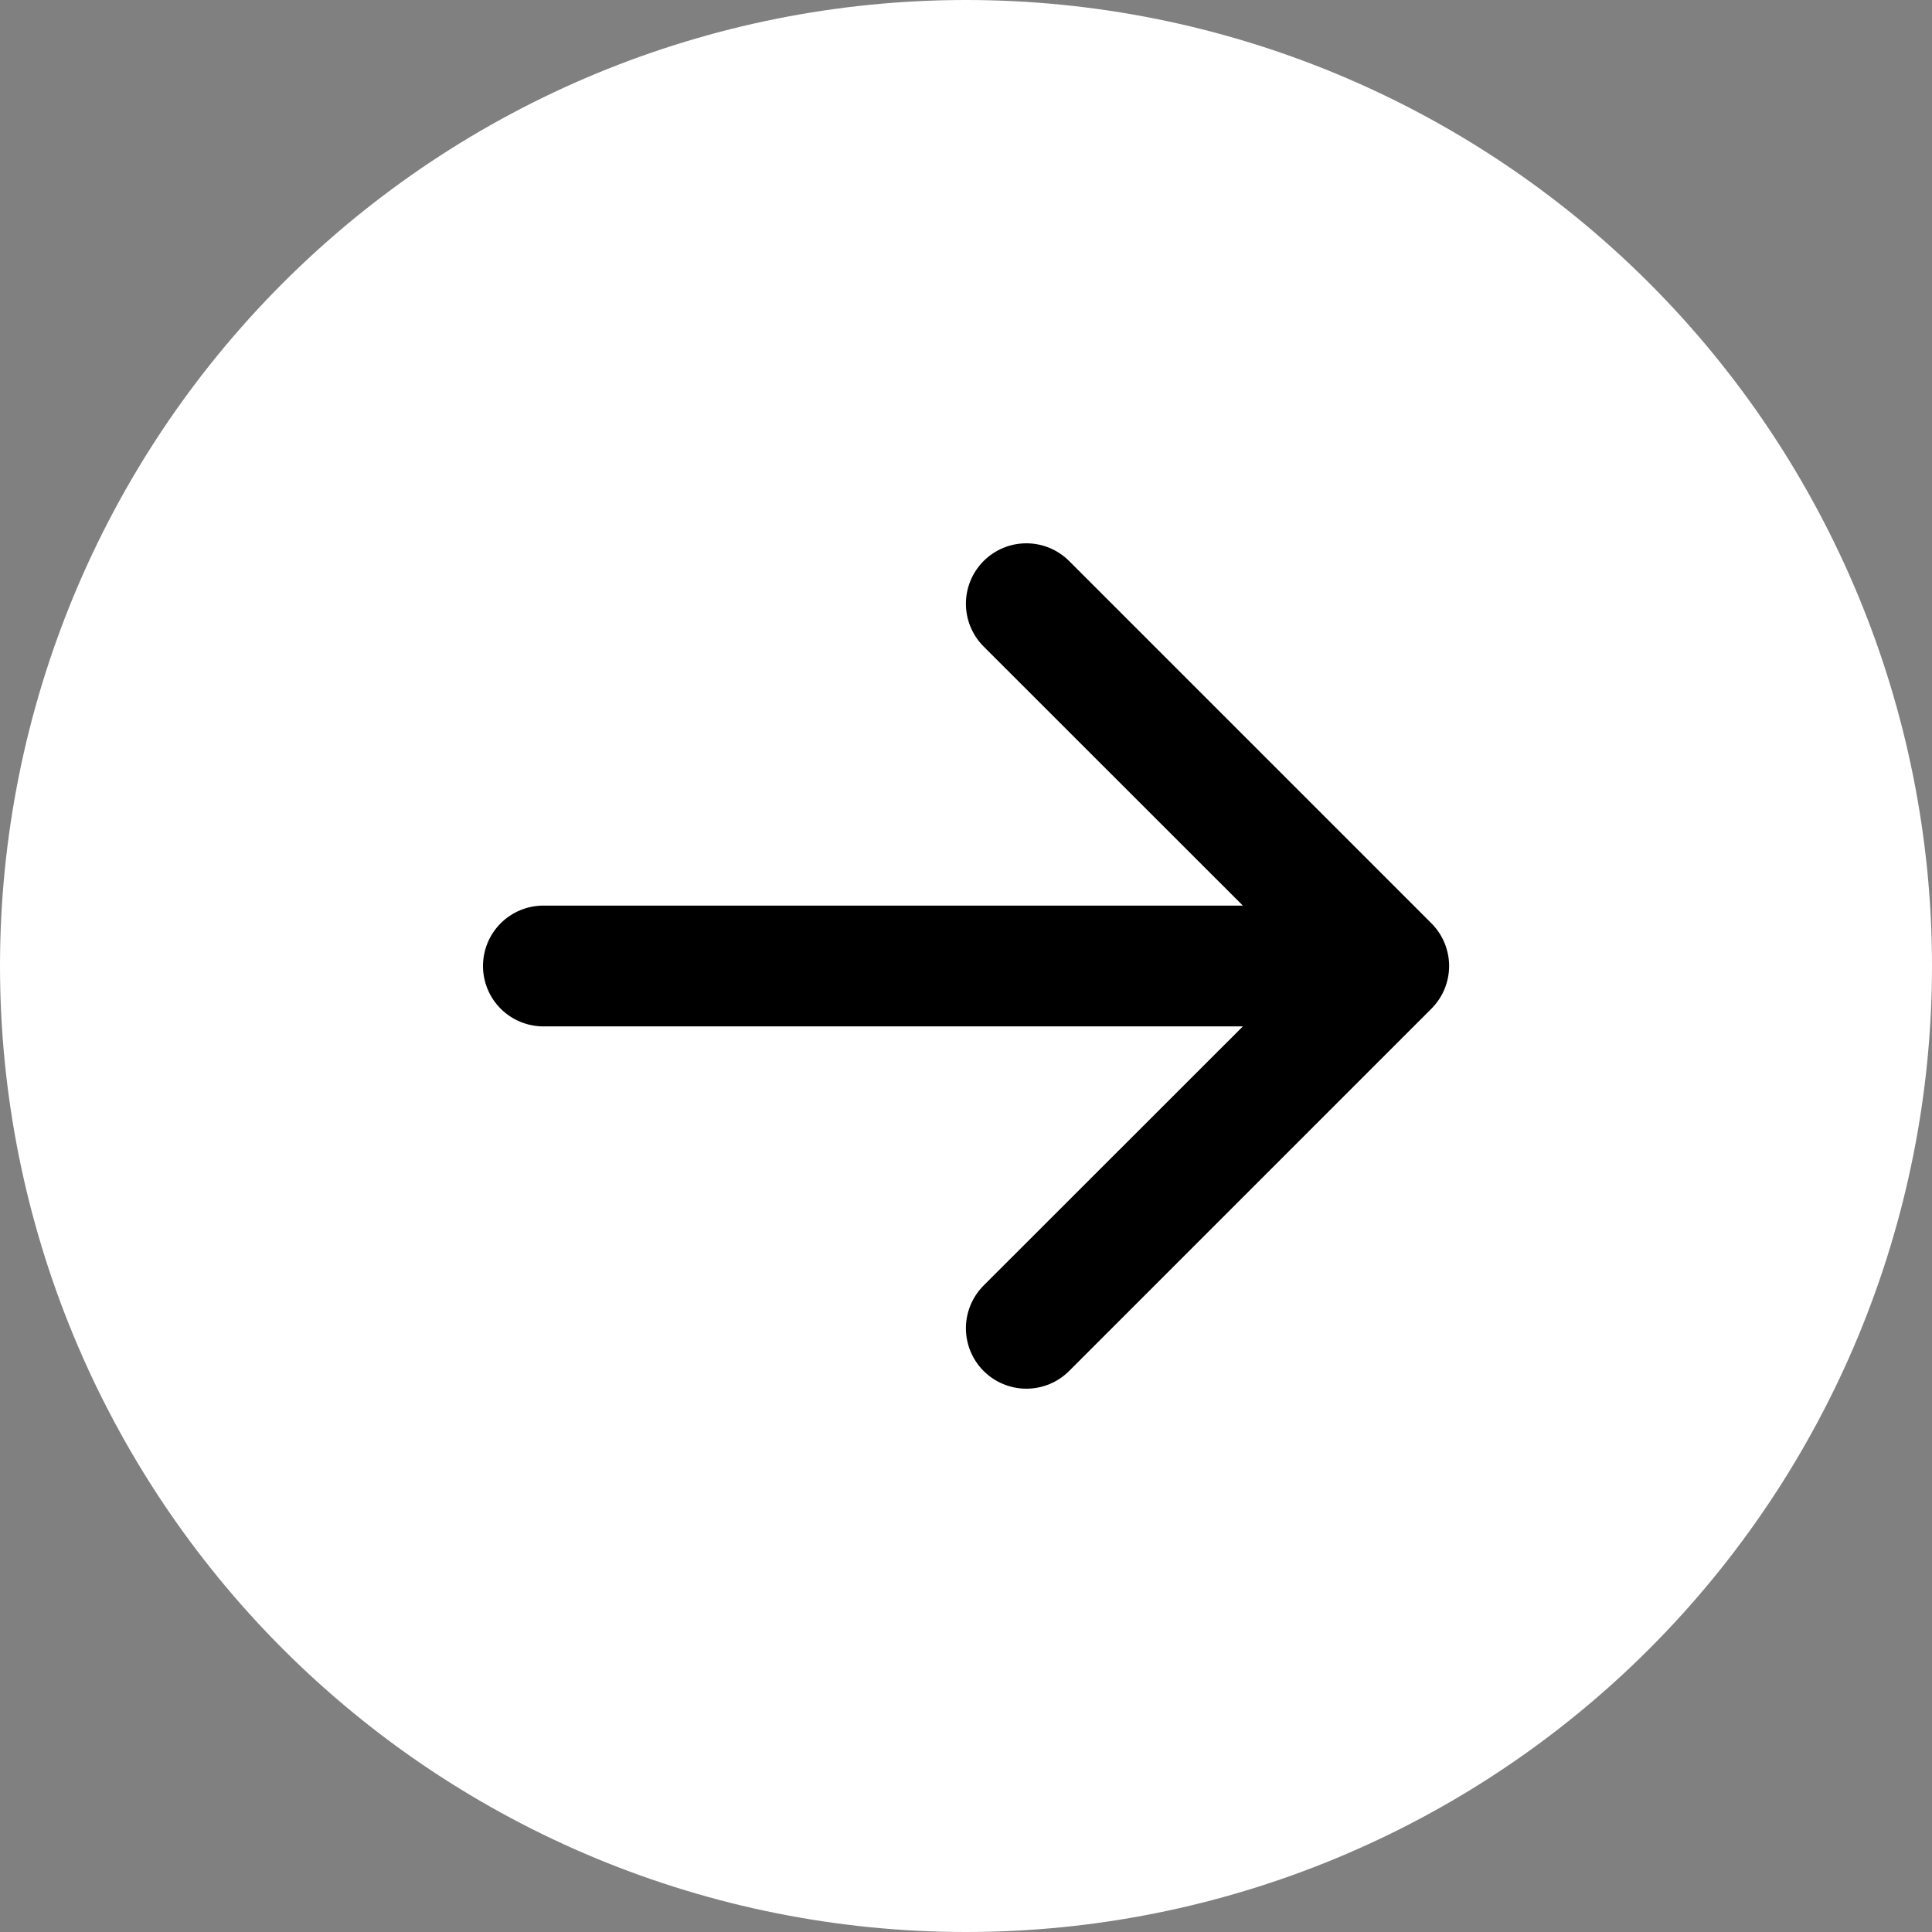<svg width="46" height="46" viewBox="0 0 46 46" fill="none" xmlns="http://www.w3.org/2000/svg">
<rect x="0" y="0" width="46" height="46" fill="#808080" stroke="none"/>
<g clip-path="url(#clip0_1107_25619)">
<ellipse cx="23" cy="23" rx="17.588" ry="17.588" fill="black"/>
<path d="M23 46C29.1 46 34.95 43.577 39.264 39.264C43.577 34.95 46 29.1 46 23C46 16.9 43.577 11.05 39.264 6.737C34.95 2.423 29.1 2.33725e-06 23 1.80397e-06C16.9 1.2707e-06 11.05 2.423 6.737 6.737C2.423 11.05 -1.2707e-06 16.9 -1.80397e-06 23C-2.33725e-06 29.1 2.423 34.95 6.737 39.264C11.05 43.577 16.9 46 23 46V46ZM12.938 24.438C12.556 24.438 12.191 24.286 11.921 24.017C11.651 23.747 11.5 23.381 11.5 23C11.5 22.619 11.651 22.253 11.921 21.983C12.191 21.714 12.556 21.562 12.938 21.562L29.592 21.562L23.42 15.393C23.286 15.259 23.18 15.1 23.108 14.926C23.035 14.751 22.998 14.564 22.998 14.375C22.998 14.186 23.035 13.999 23.108 13.824C23.18 13.65 23.286 13.491 23.42 13.357C23.553 13.224 23.712 13.118 23.887 13.045C24.061 12.973 24.248 12.936 24.438 12.936C24.627 12.936 24.814 12.973 24.988 13.045C25.163 13.118 25.322 13.224 25.455 13.357L34.08 21.982C34.214 22.116 34.32 22.274 34.393 22.449C34.465 22.624 34.503 22.811 34.503 23C34.503 23.189 34.465 23.376 34.393 23.551C34.32 23.726 34.214 23.884 34.08 24.018L25.455 32.643C25.185 32.913 24.819 33.064 24.438 33.064C24.056 33.064 23.69 32.913 23.42 32.643C23.15 32.373 22.998 32.007 22.998 31.625C22.998 31.243 23.15 30.877 23.42 30.607L29.592 24.438L12.938 24.438Z" fill="white"/>
</g>
<defs>
<clipPath id="clip0_1107_25619">
<rect width="46" height="46" fill="white" transform="translate(46 46) rotate(-180)"/>
</clipPath>
</defs>
</svg>
